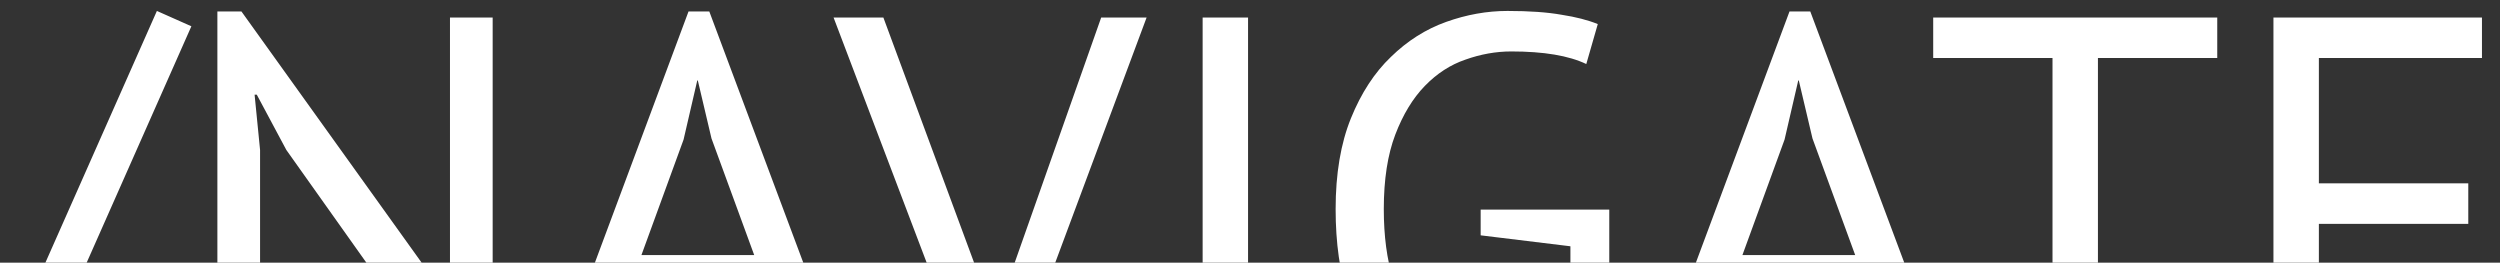 <svg width="1142" height="120" viewBox="0 0 1142 120" fill="none" xmlns="http://www.w3.org/2000/svg">
<rect x="0" y="0" width="1142" height="120" fill="#333333" stroke="none"/>
<g clip-path="url(#clip0)">
<path d="M71.67 5L87.42 12L-3.83 218L-19.58 211L71.67 5ZM130.799 68.5L117.299 43.25H116.299L118.799 68.5V183H99.299V5.25H110.299L194.049 122L207.049 146H208.299L205.549 122V8H225.049V185.75H214.049L130.799 68.5ZM350.762 134.5H286.262L268.762 183H248.262L314.512 5.25H324.012L390.512 183H368.762L350.762 134.5ZM293.012 116.5H344.512L325.012 63.25L318.762 36.75H318.512L312.262 63.75L293.012 116.5ZM448.022 128.25L454.022 154.75H454.272L460.772 127.75L503.022 8H523.772L457.522 185.75H448.272L380.772 8H403.522L448.022 128.25ZM549.362 8H570.112V183H549.362V8ZM676.366 95.75H735.116V172.75C732.449 174.75 729.199 176.583 725.366 178.25C721.699 179.917 717.699 181.333 713.366 182.5C709.199 183.667 704.782 184.5 700.116 185C695.616 185.667 691.199 186 686.866 186C675.699 186 665.449 184.25 656.116 180.75C646.782 177.083 638.699 171.583 631.866 164.25C625.032 156.75 619.699 147.333 615.866 136C612.032 124.5 610.116 111 610.116 95.5C610.116 79.333 612.449 65.5 617.116 54C621.782 42.5 627.866 33.167 635.366 26C642.866 18.667 651.282 13.333 660.616 10C669.949 6.667 679.282 5 688.616 5C698.616 5 706.866 5.583 713.366 6.75C719.866 7.75 725.366 9.167 729.866 11L724.616 29.25C716.616 25.417 705.199 23.5 690.366 23.5C683.366 23.5 676.366 24.75 669.366 27.25C662.532 29.583 656.366 33.583 650.866 39.25C645.366 44.917 640.866 52.333 637.366 61.5C633.866 70.667 632.116 82 632.116 95.5C632.116 107.833 633.532 118.5 636.366 127.5C639.199 136.5 643.116 144 648.116 150C653.282 155.833 659.449 160.25 666.616 163.25C673.782 166.083 681.616 167.5 690.116 167.5C700.782 167.5 709.866 165.417 717.366 161.25V112.5L676.366 107.5V95.75ZM853.692 134.5H789.192L771.692 183H751.192L817.442 5.25H826.942L893.442 183H871.692L853.692 134.5ZM795.942 116.5H847.442L827.942 63.25L821.692 36.75H821.442L815.192 63.75L795.942 116.5ZM1012.84 26.5H958.336V183H937.586V26.5H883.086V8H1012.84V26.5ZM1038.51 8H1133.76V26.5H1059.26V83.75H1127.51V102.25H1059.26V164.5H1135.01V183H1038.51V8Z" fill="white"/>
</g>
<defs>
<clipPath id="clip0">
<rect width="1142" height="228" fill="white" transform="translate(0 -24)"/>
</clipPath>
</defs>
</svg>

